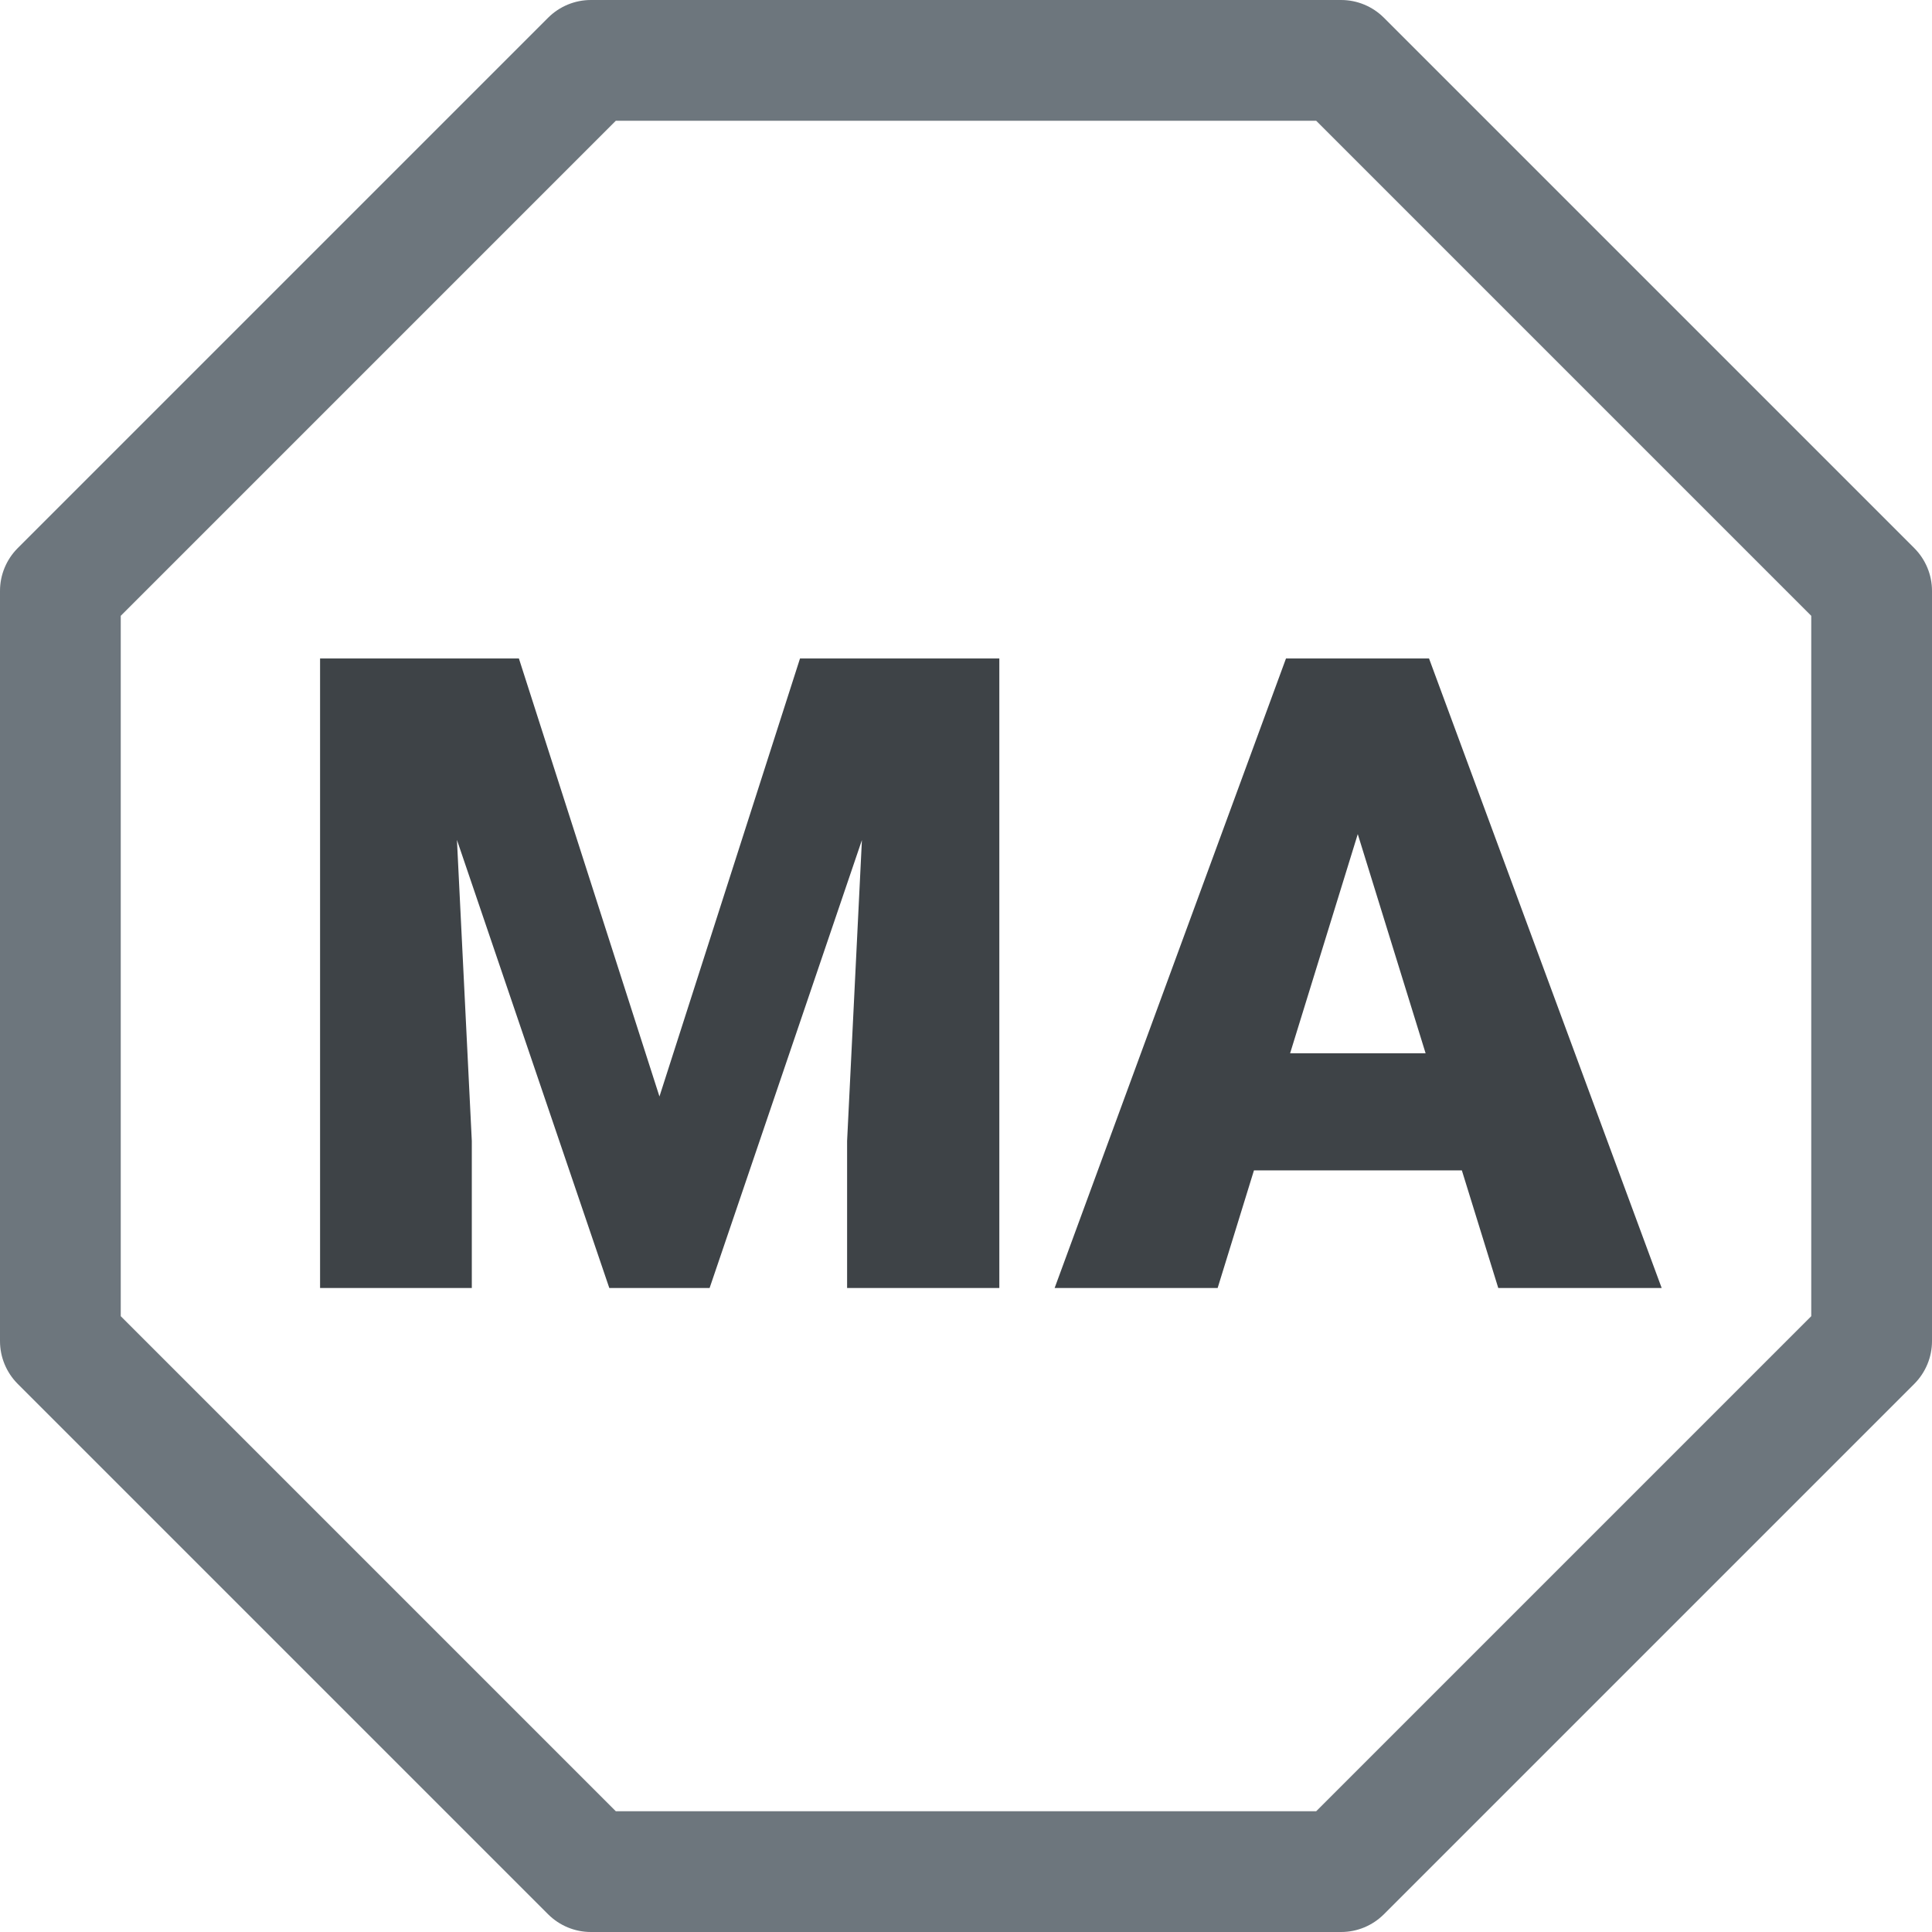 <svg width="24" height="24" viewBox="0 0 24 24" fill="none" xmlns="http://www.w3.org/2000/svg">
<g clip-path="url(#clip0_5197_33138)">
<path fill-rule="evenodd" clip-rule="evenodd" d="M6.81 0.219C6.951 0.079 7.141 4.21785e-05 7.34 0L16.66 0C16.859 4.21785e-05 17.049 0.079 17.19 0.219L23.781 6.81C23.921 6.951 24 7.141 24 7.34V16.66C24 16.859 23.921 17.049 23.781 17.19L17.19 23.781C17.049 23.921 16.859 24 16.66 24H7.34C7.141 24 6.951 23.921 6.81 23.781L0.219 17.19C0.079 17.049 4.21785e-05 16.859 0 16.66L0 7.34C4.21785e-05 7.141 0.079 6.951 0.219 6.81L6.81 0.219ZM7.65 1.5L1.5 7.65V16.35L7.65 22.5H16.35L22.5 16.35V7.65L16.35 1.5H7.65Z" fill="#6D767D"/>
</g>
<path d="M4.91 8.18H6.446L8.192 13.621L9.938 8.18H11.474L8.815 16H7.569L4.91 8.18ZM3.976 8.18H5.565L5.861 14.174V16H3.976V8.18ZM10.818 8.18H12.414V16H10.523V14.174L10.818 8.18ZM17.033 9.823L15.126 16H13.101L15.975 8.18H17.258L17.033 9.823ZM18.612 16L16.7 9.823L16.453 8.18H17.752L20.642 16H18.612ZM18.537 13.084V14.539H14.524V13.084H18.537Z" fill="#3E4347"/>
<defs>
<clipPath id="clip0_5197_33138">
<rect width="24" height="24" fill="white"/>
</clipPath>
</defs>
</svg>
